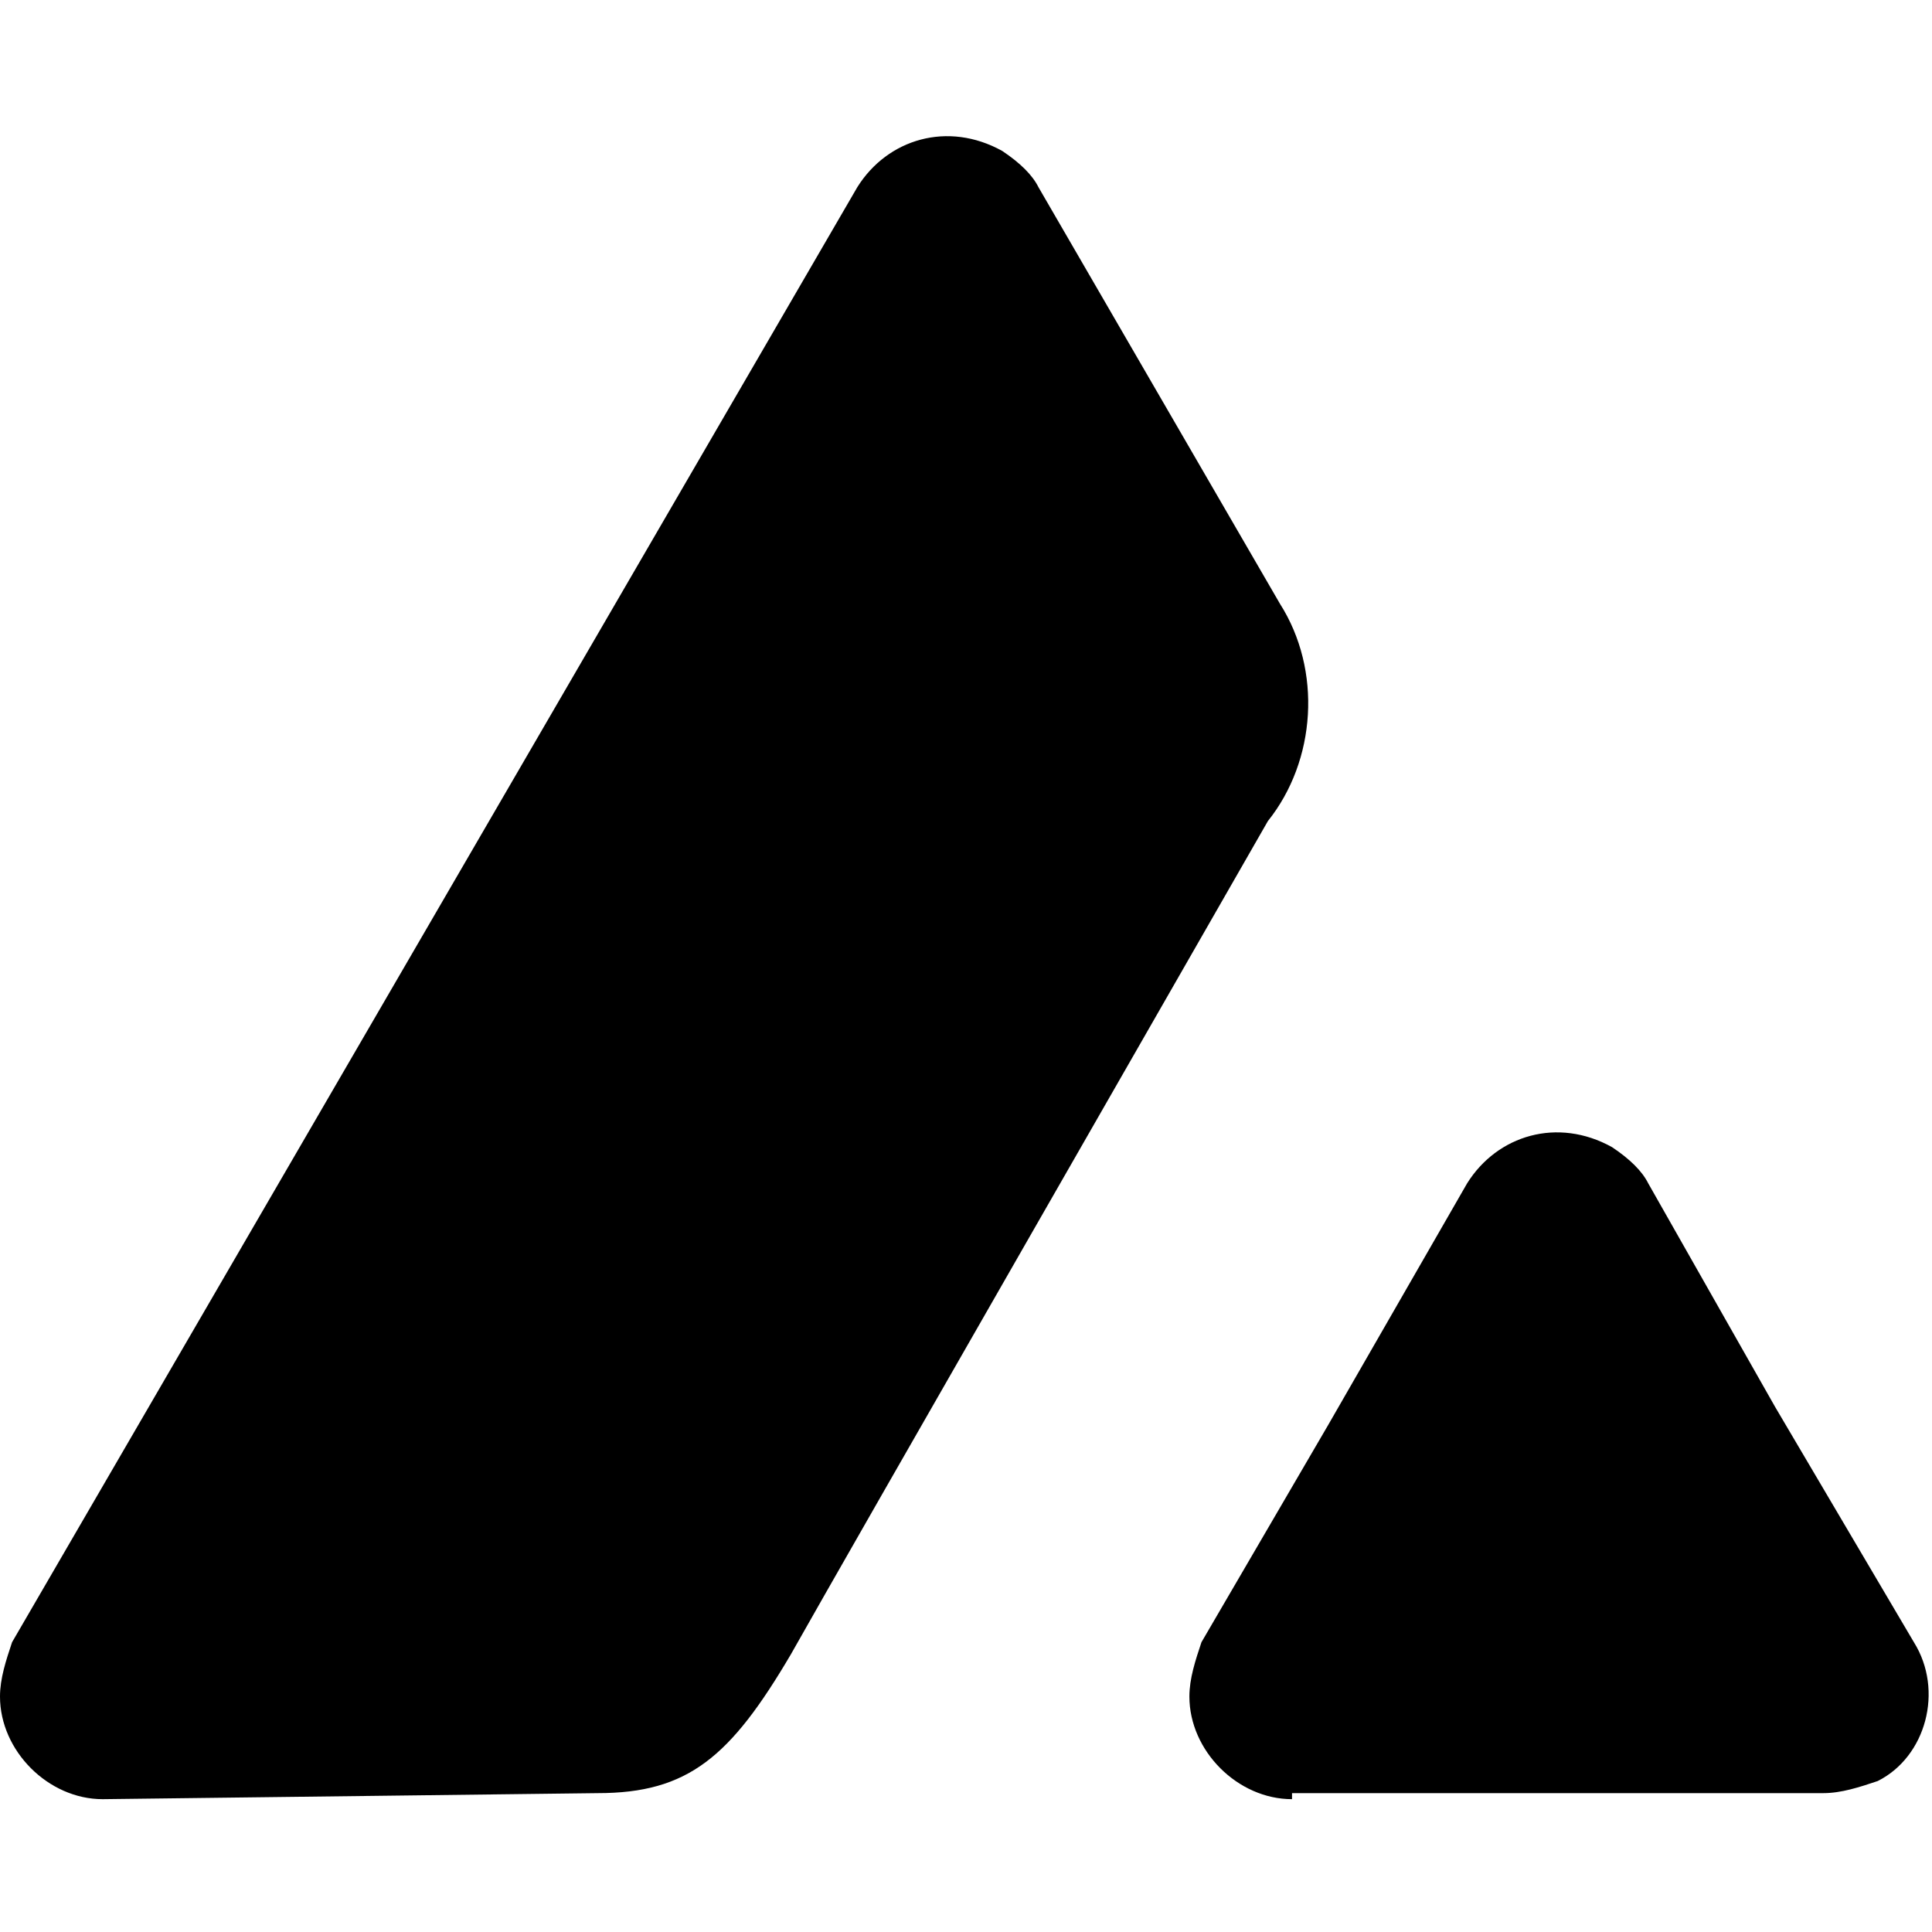 <svg xmlns="http://www.w3.org/2000/svg" viewBox="0 0 32 32"><path d="M21.4 29.8c-.9 0-1.7-.8-1.7-1.7 0-.3.1-.6.2-.9l2.1-3.6 2.3-4c.5-.8 1.5-1.1 2.4-.6.3.2.5.4.6.6l2.1 3.7 2.3 3.9c.5.8.2 1.9-.6 2.3-.3.1-.6.2-.9.2h-8.8v.1zm-19.7 0C.8 29.8 0 29 0 28.1c0-.3.1-.6.2-.9l14-24.1c.5-.8 1.5-1.1 2.4-.6.3.2.5.4.6.6l4 6.9c.7 1.1.6 2.6-.2 3.6-.8 1.4-7 12.2-7.9 13.8-1 1.7-1.7 2.3-3.2 2.3l-8.2.1z"/></svg>